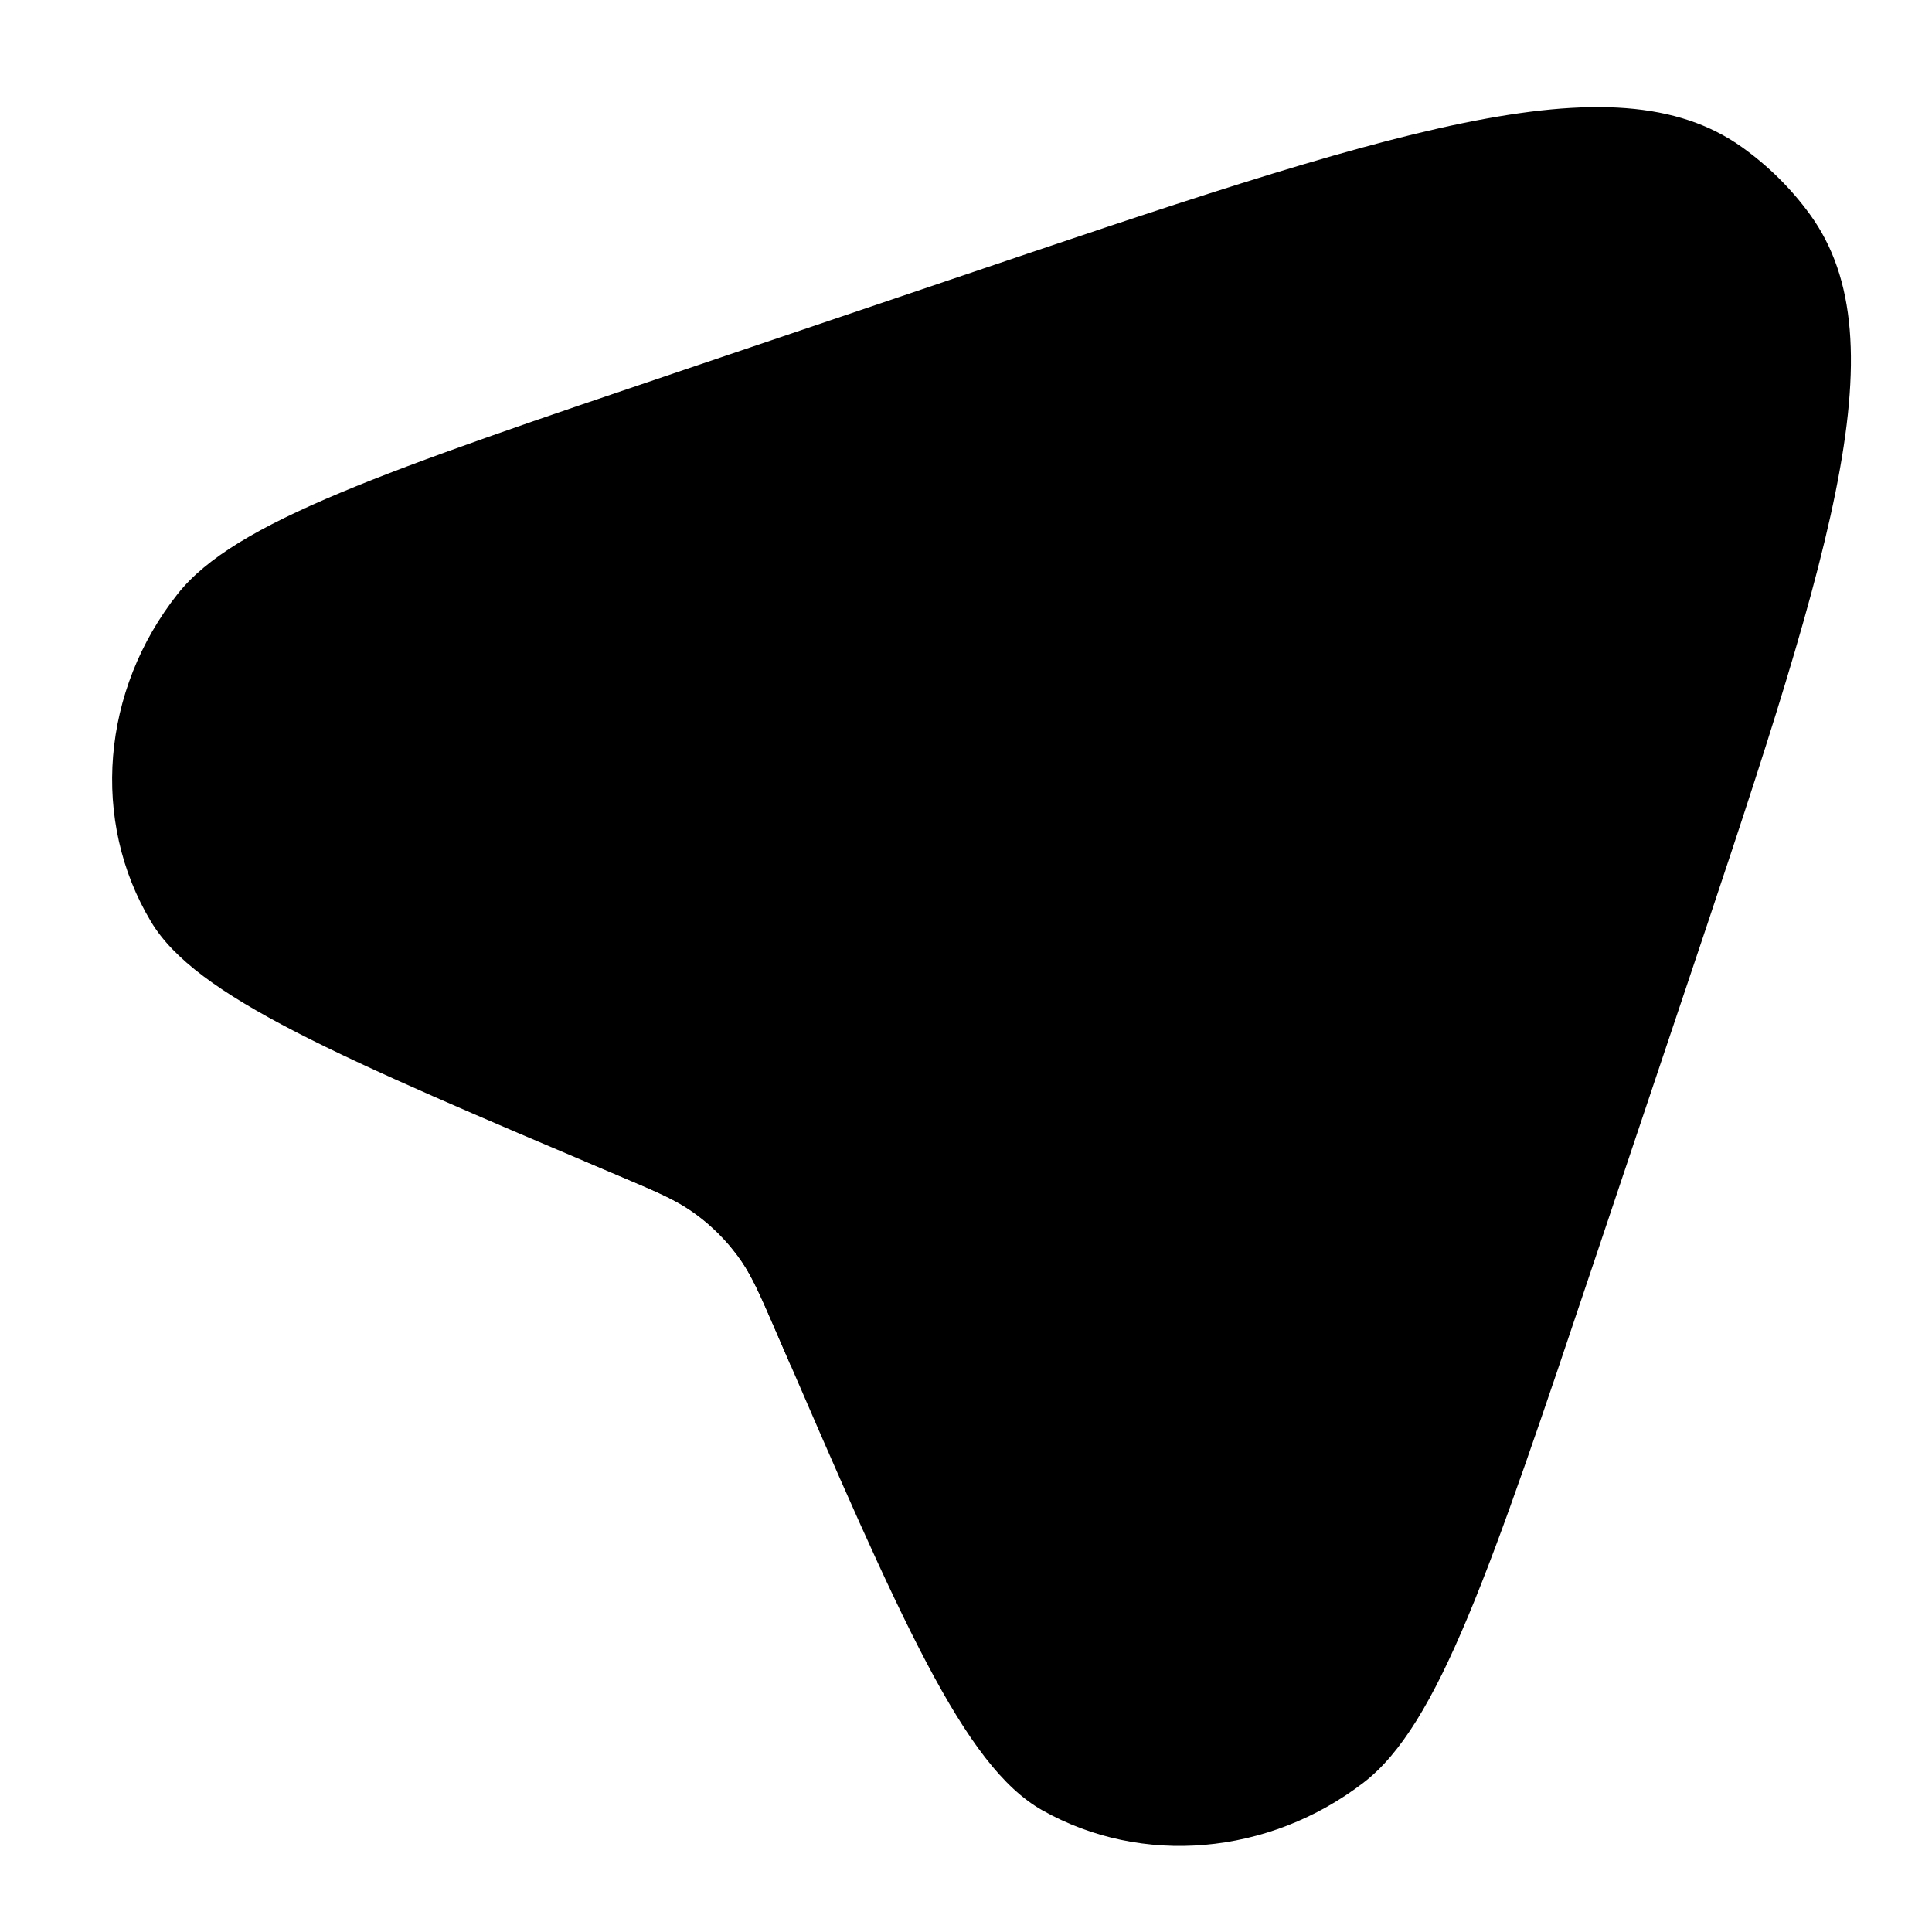 <svg width="20" height="20" viewBox="0 0 20 20" fill="currentcolor" xmlns="http://www.w3.org/2000/svg">
  <path d="M7.089 3.826L9.822 2.901C14.407 1.349 16.7 0.573 18.034 1.524C18.304 1.717 18.541 1.951 18.736 2.219C19.698 3.543 18.93 5.83 17.394 10.403L16.498 13.072C15.427 16.263 14.891 17.858 14.115 18.454C13.132 19.208 11.82 19.321 10.79 18.74C9.977 18.281 9.33 16.784 8.036 13.79C7.875 13.417 7.794 13.231 7.684 13.069C7.536 12.851 7.348 12.664 7.128 12.518C6.965 12.409 6.778 12.329 6.404 12.171C3.486 10.935 2.027 10.316 1.563 9.541C0.938 8.498 1.049 7.145 1.841 6.146C2.431 5.403 3.984 4.877 7.089 3.826Z" fill="currentcolor" fill-opacity="0.2" />
  <path fill-rule="evenodd" d="M8.187 14.139C8.145 14.043 8.103 13.945 8.06 13.845C7.869 13.403 7.773 13.182 7.635 12.995C7.512 12.829 7.365 12.684 7.199 12.562C7.01 12.425 6.788 12.331 6.344 12.143C6.242 12.1 6.142 12.057 6.043 12.015L11.136 8.659C11.408 8.48 11.731 8.804 11.551 9.076L8.187 14.139Z" fill="currentcolor" />
</svg>
